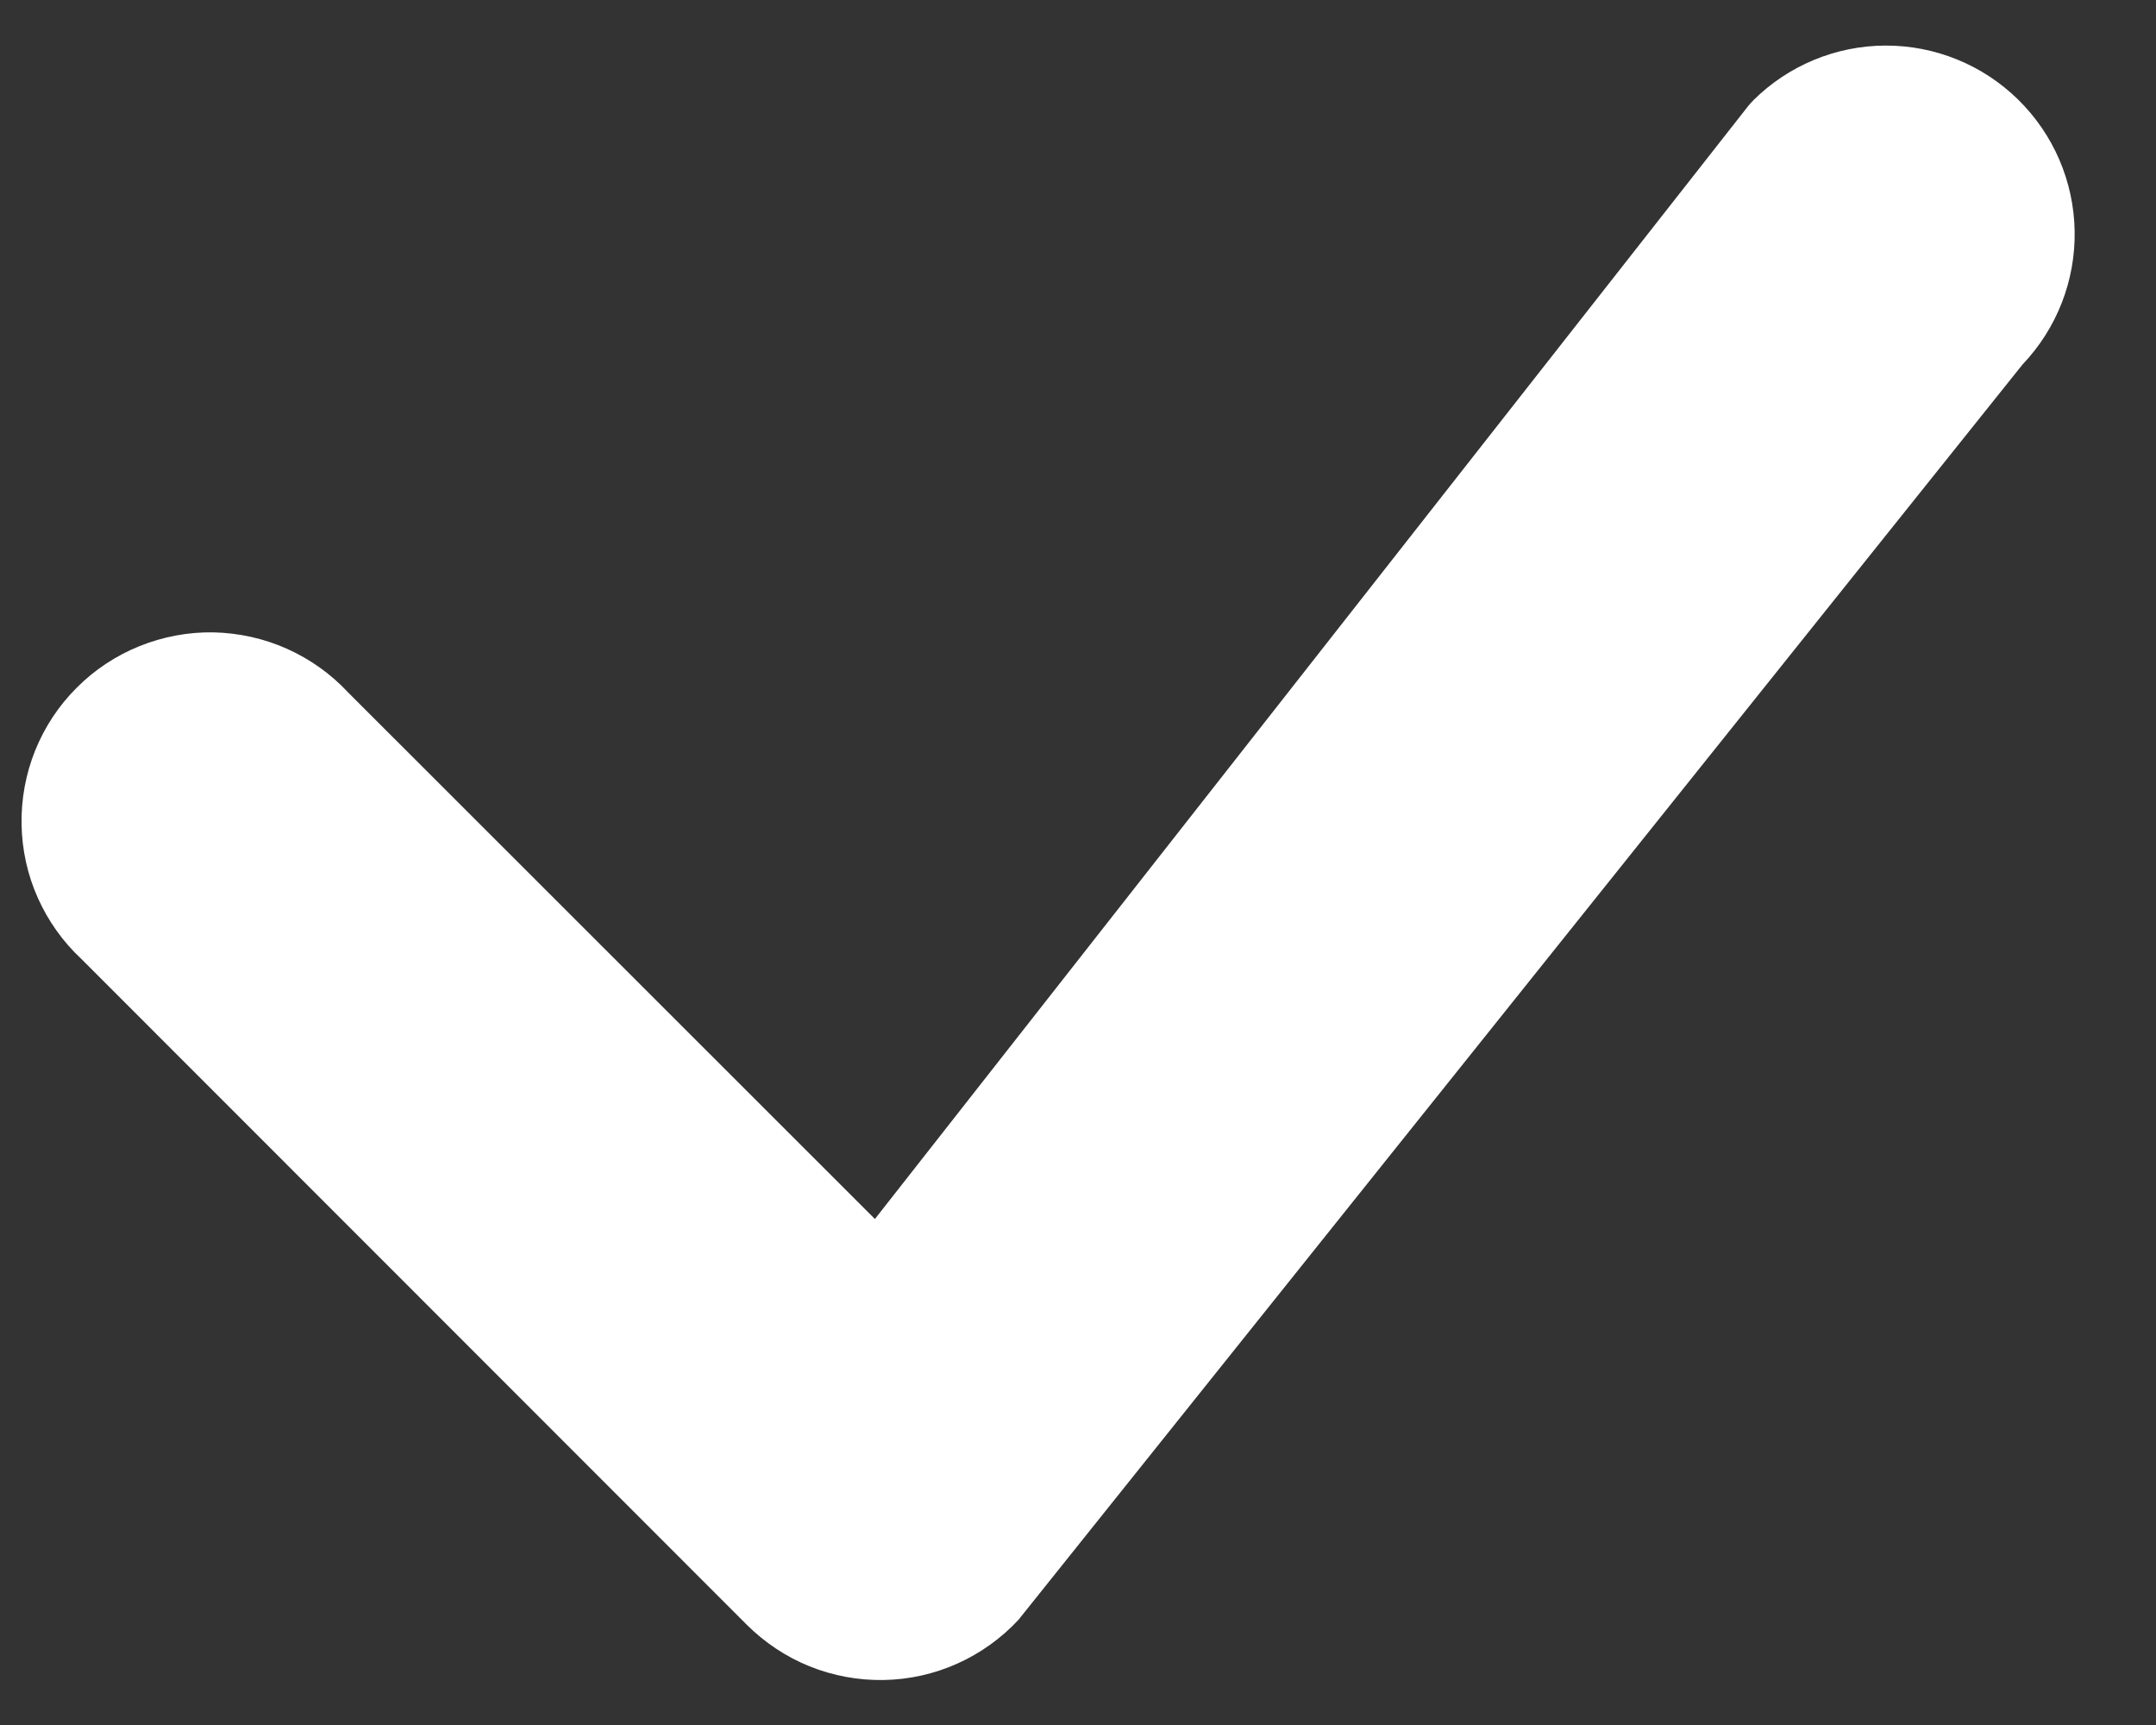 <svg width="15" height="12" viewBox="0 0 15 12" fill="none" xmlns="http://www.w3.org/2000/svg">
<rect x="0" y="0" width="15" height="12" fill="#333333" stroke="none"/>
<path fill-rule="evenodd" clip-rule="evenodd" d="M12.198 0.698C12.443 0.455 12.773 0.318 13.118 0.317C13.463 0.316 13.794 0.451 14.04 0.692C14.287 0.934 14.428 1.262 14.434 1.607C14.44 1.952 14.31 2.285 14.072 2.535L7.086 11.268C6.966 11.397 6.821 11.501 6.66 11.573C6.499 11.645 6.325 11.684 6.148 11.687C5.972 11.69 5.797 11.658 5.633 11.592C5.469 11.526 5.321 11.427 5.196 11.303L0.567 6.672C0.438 6.552 0.335 6.407 0.263 6.246C0.191 6.085 0.153 5.911 0.15 5.735C0.147 5.559 0.179 5.384 0.245 5.22C0.311 5.057 0.409 4.908 0.534 4.784C0.658 4.659 0.807 4.561 0.97 4.495C1.134 4.429 1.309 4.396 1.485 4.399C1.661 4.403 1.835 4.441 1.996 4.513C2.157 4.585 2.302 4.688 2.422 4.817L6.087 8.48L12.164 0.736C12.175 0.722 12.187 0.71 12.199 0.698H12.198Z" fill="white"/>
</svg>
